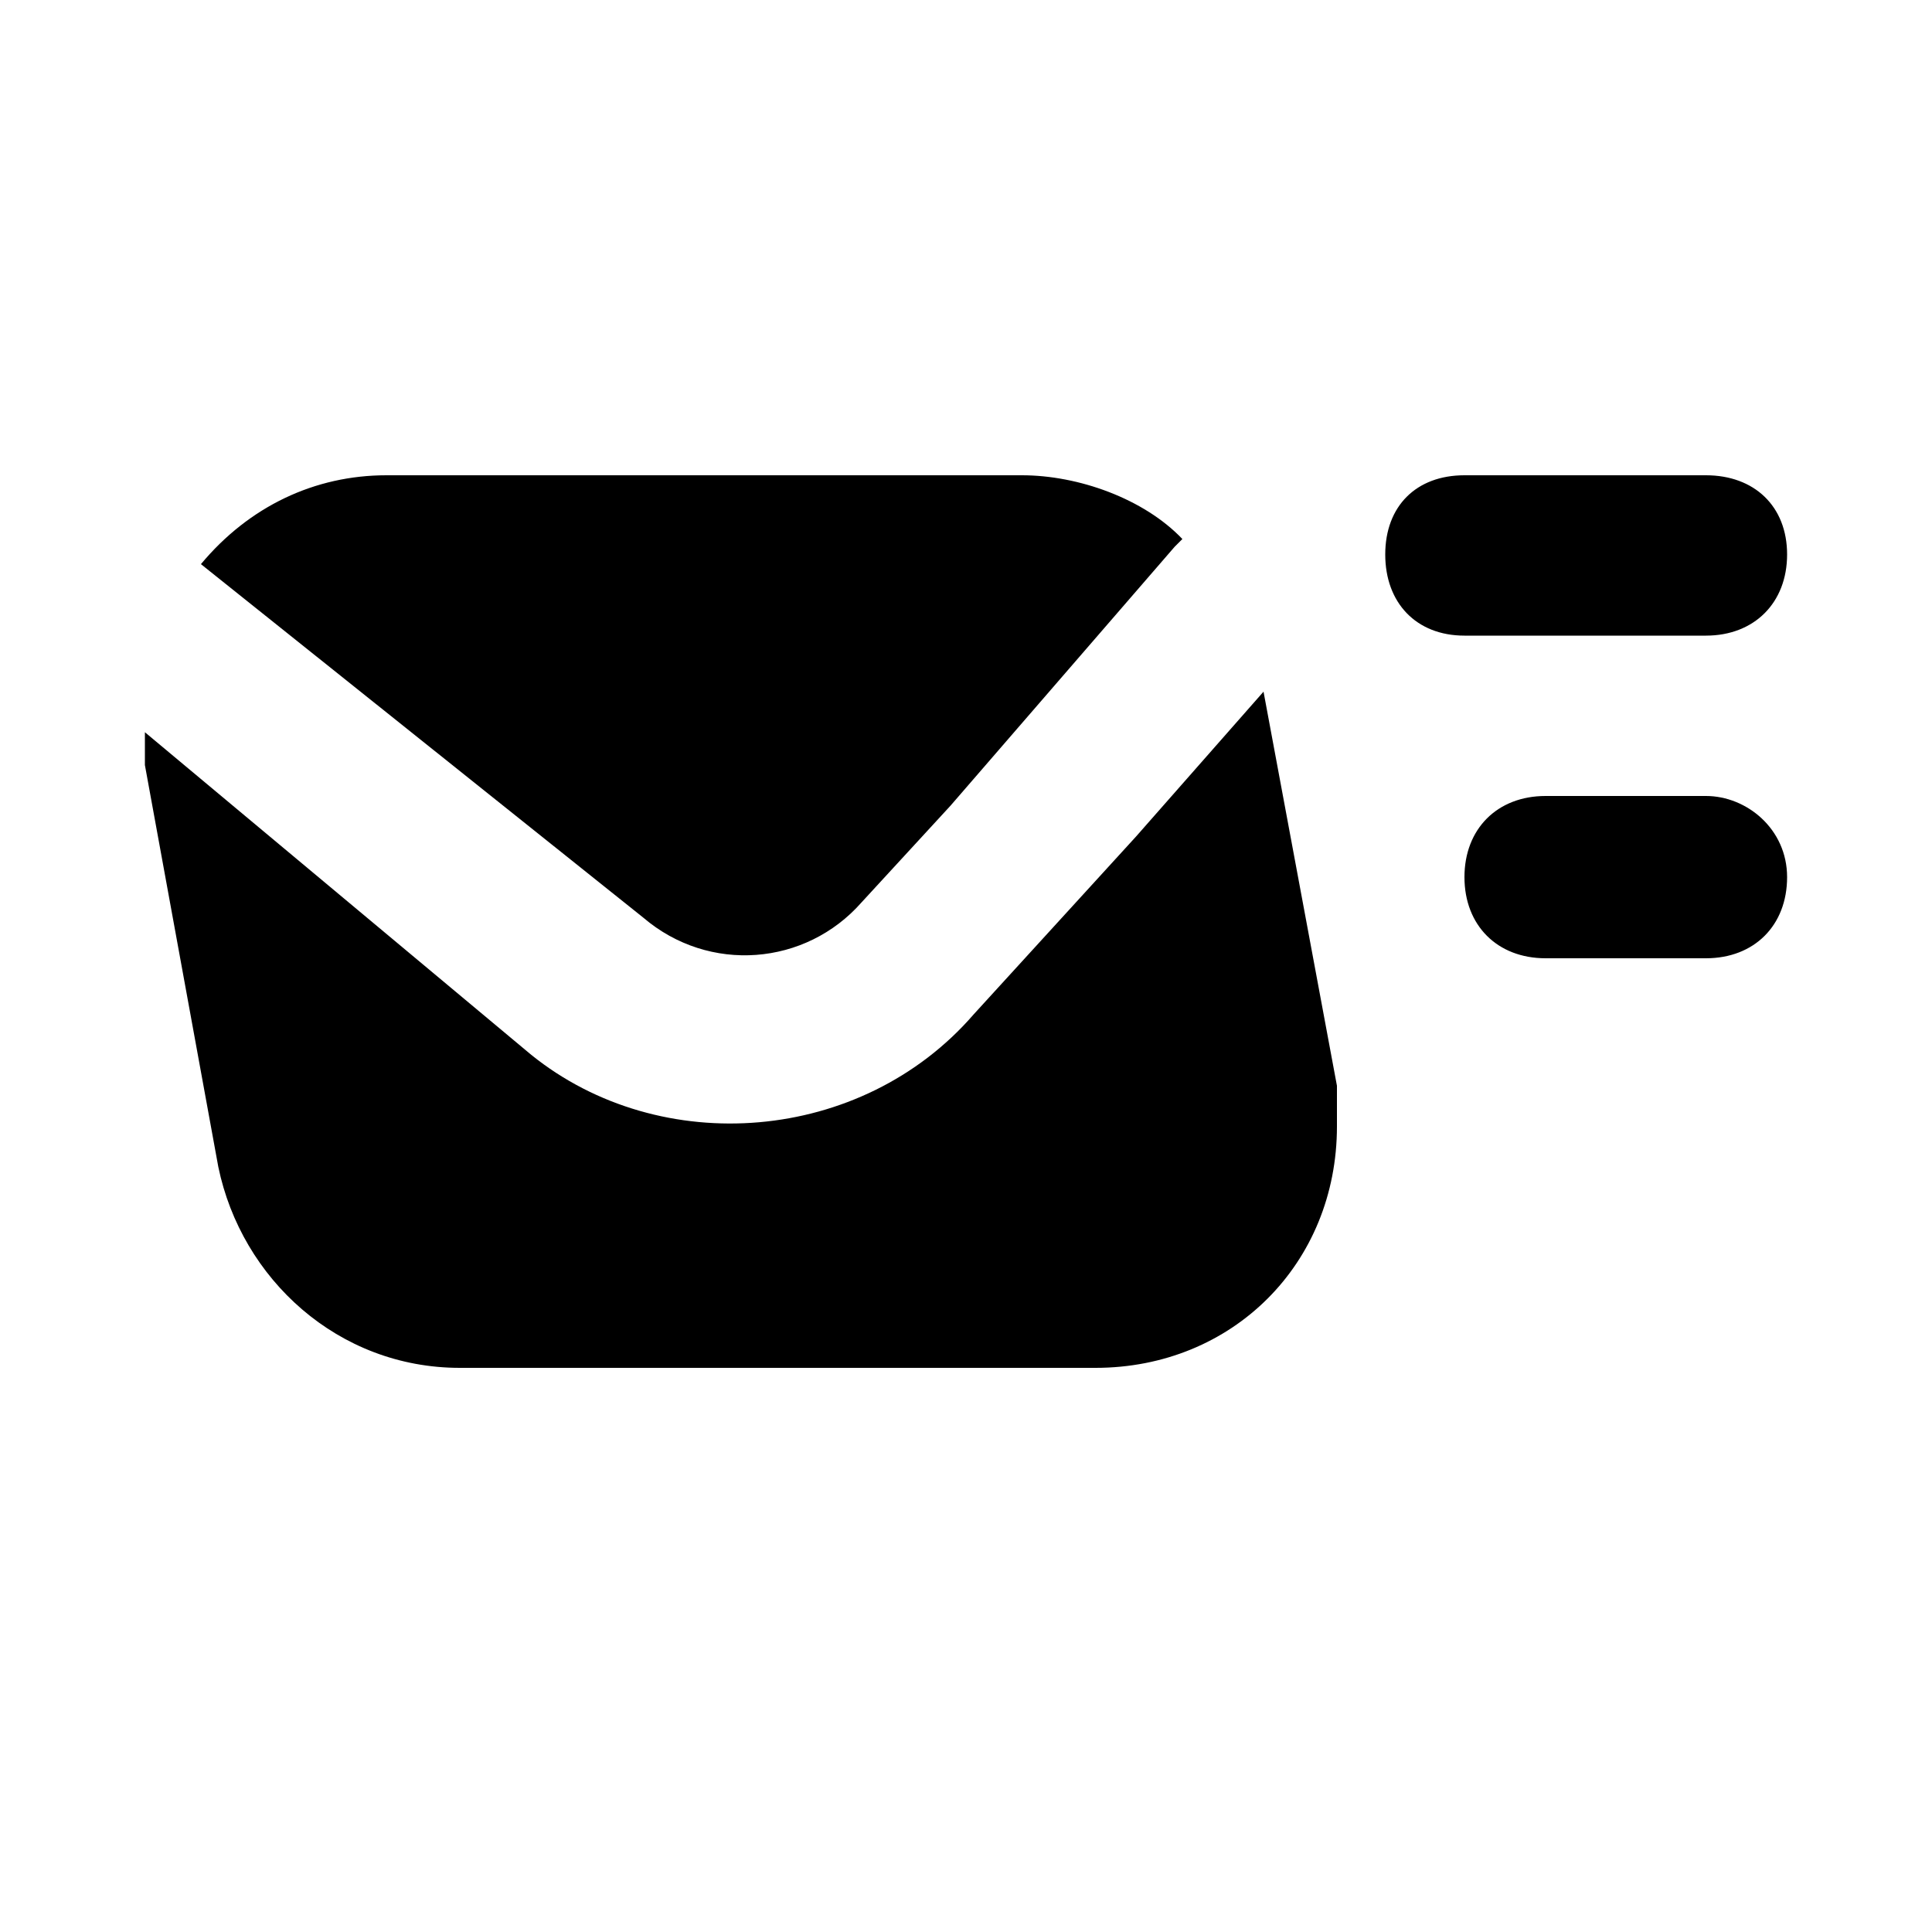 <svg xmlns="http://www.w3.org/2000/svg" width="24" height="24" viewBox="0 0 24 24">
    <path d="M15.696 8.592l-1.584 1.8-2.016 2.208c-1.392 1.608-3.888 1.8-5.496 0.504l-4.8-4.008c0 0.096 0 0.312 0 0.408l0.912 4.992c0.288 1.392 1.488 2.496 3 2.496h7.896c1.704 0 3-1.296 3-3 0-0.192 0-0.288 0-0.504l-0.912-4.896zM10.704 11.208l1.104-1.2 2.784-3.216 0.096-0.096c-0.48-0.504-1.296-0.792-1.992-0.792h-7.896c-0.888 0-1.704 0.384-2.304 1.104 0 0 0 0 0 0l5.496 4.392c0.816 0.696 2.016 0.6 2.712-0.192zM21.192 7.896c0.6 0 1.008-0.408 1.008-1.008s-0.408-0.984-1.008-0.984h-3c-0.6 0-0.984 0.384-0.984 0.984s0.384 1.008 0.984 1.008h3zM21.192 9.888h-1.992c-0.6 0-1.008 0.408-1.008 1.008s0.408 1.008 1.008 1.008h1.992c0.6 0 1.008-0.408 1.008-1.008s-0.504-1.008-1.008-1.008z"></path>
</svg>
